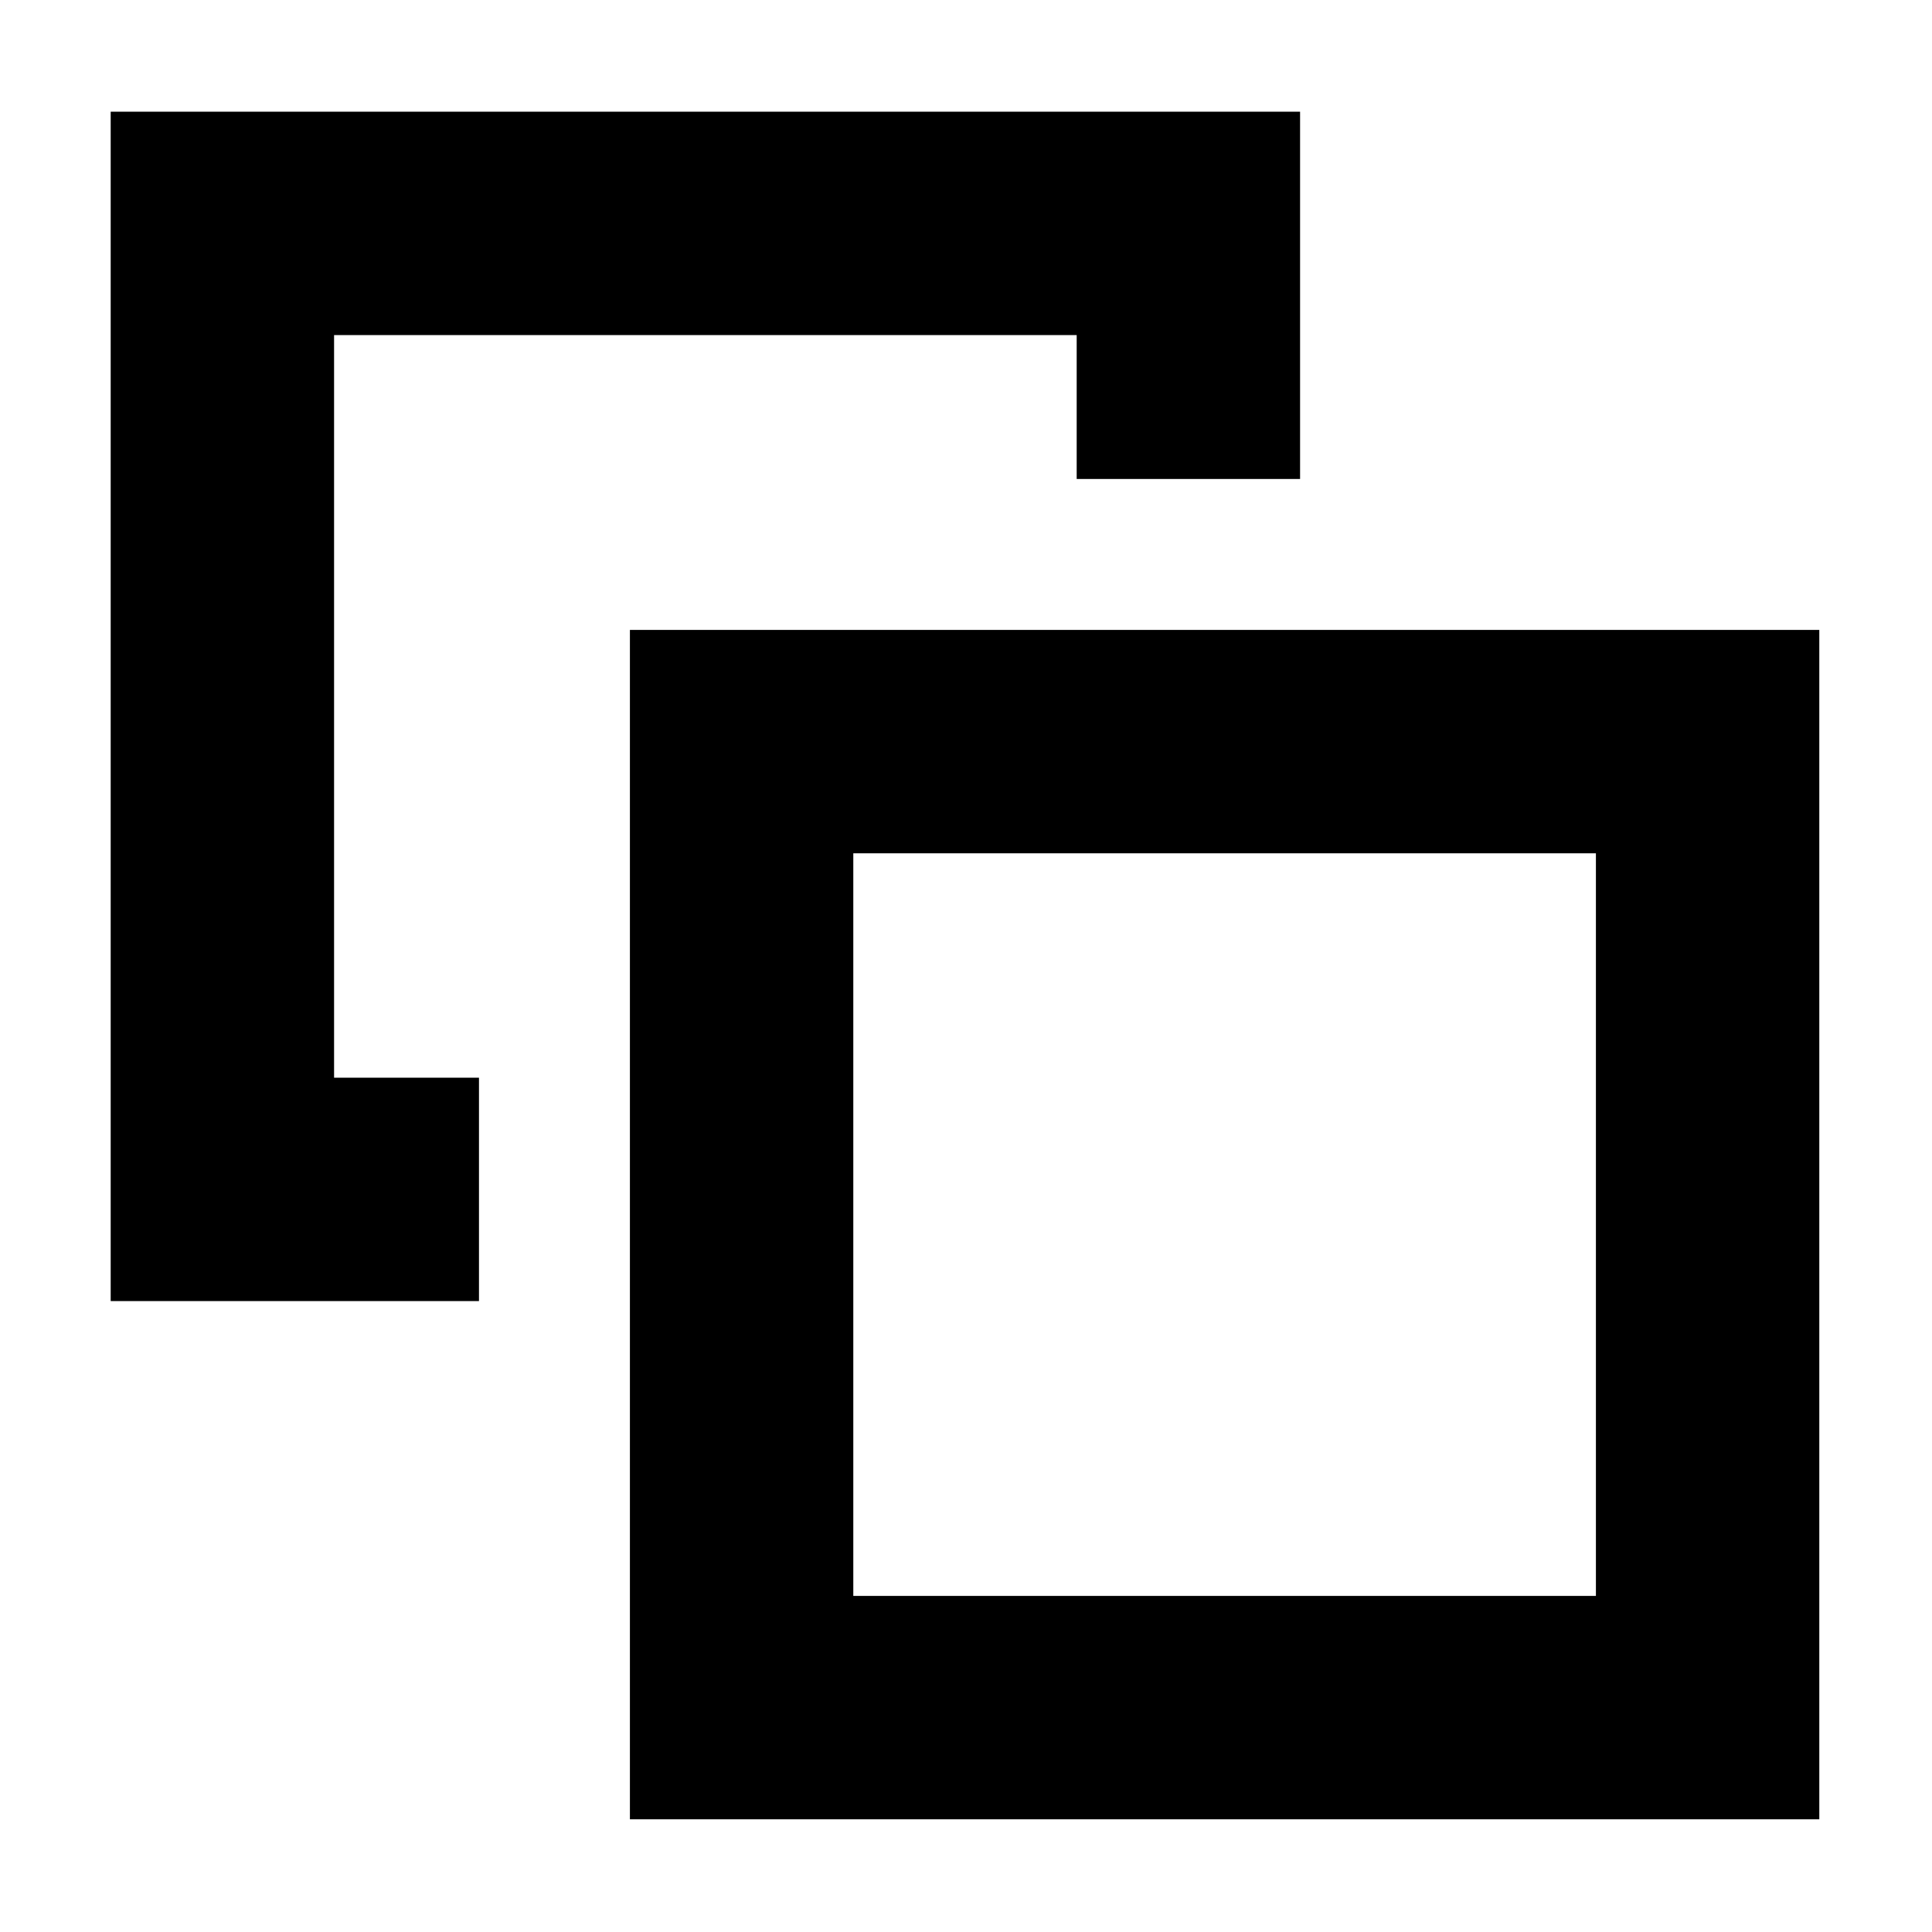<svg xmlns="http://www.w3.org/2000/svg" height="24" viewBox="0 -960 960 960" width="24"><path d="M238-424.5v111H55v-591h591V-722H535v-71.5H166v369h72ZM313-56v-591h591v591H313Zm111-111h369v-369H424v369Zm184.5-184.5Z"/></svg>
